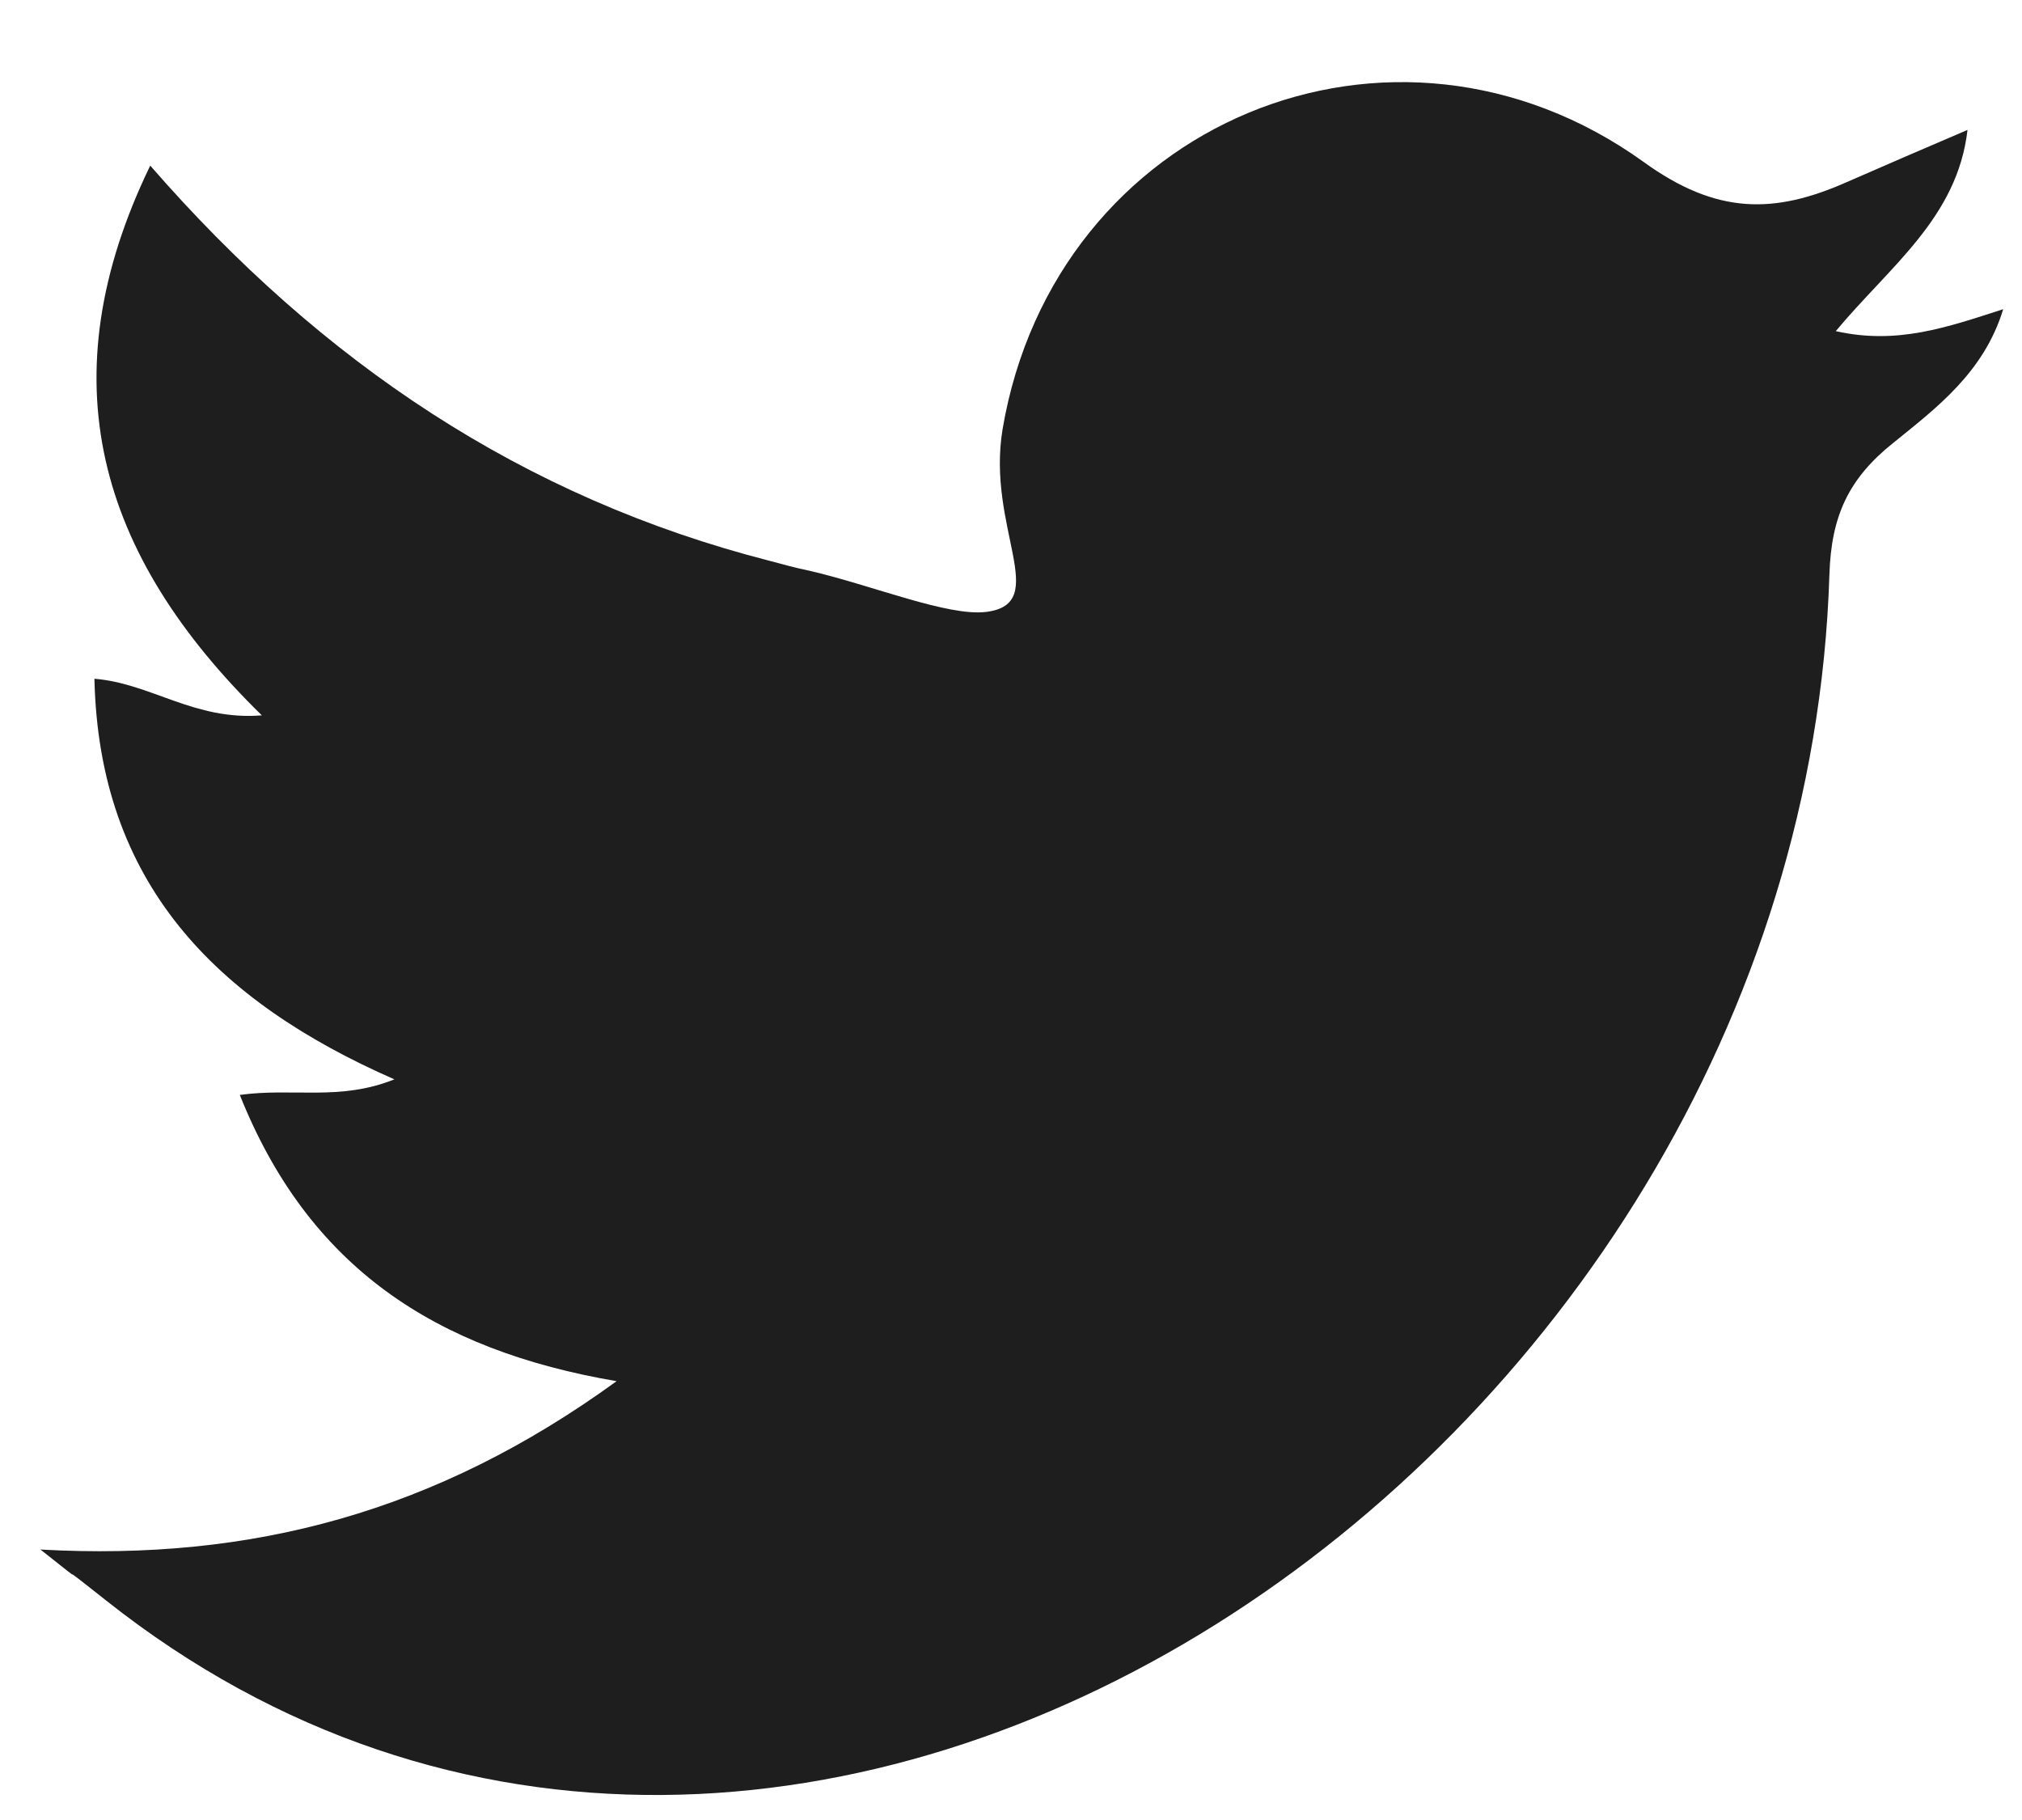 <svg width="20" height="18" viewBox="0 0 20 18" fill="none" xmlns="http://www.w3.org/2000/svg">
<path d="M0.4 15.325C2.49 15.442 4.317 14.954 6.099 13.66C4.299 13.353 3.051 12.53 2.372 10.829C2.897 10.756 3.359 10.892 3.901 10.675C2.128 9.897 0.979 8.73 0.934 6.713C1.495 6.758 1.92 7.129 2.59 7.075C0.961 5.482 0.464 3.746 1.486 1.638C3.187 3.592 5.177 4.922 7.61 5.546C7.746 5.582 7.873 5.618 8.008 5.645C8.632 5.79 9.374 6.098 9.754 6.052C10.405 5.971 9.754 5.22 9.917 4.243C10.433 1.204 13.78 -0.18 16.258 1.602C16.982 2.126 17.552 2.117 18.267 1.801C18.638 1.638 19.017 1.475 19.461 1.285C19.361 2.154 18.692 2.633 18.158 3.275C18.764 3.411 19.253 3.239 19.814 3.058C19.624 3.682 19.153 4.035 18.728 4.379C18.285 4.732 18.113 5.103 18.095 5.682C17.823 14.447 7.864 21.223 1.052 15.831C0.391 15.307 1.034 15.831 0.4 15.325Z" fill="#1E1E1E"/>
</svg>
